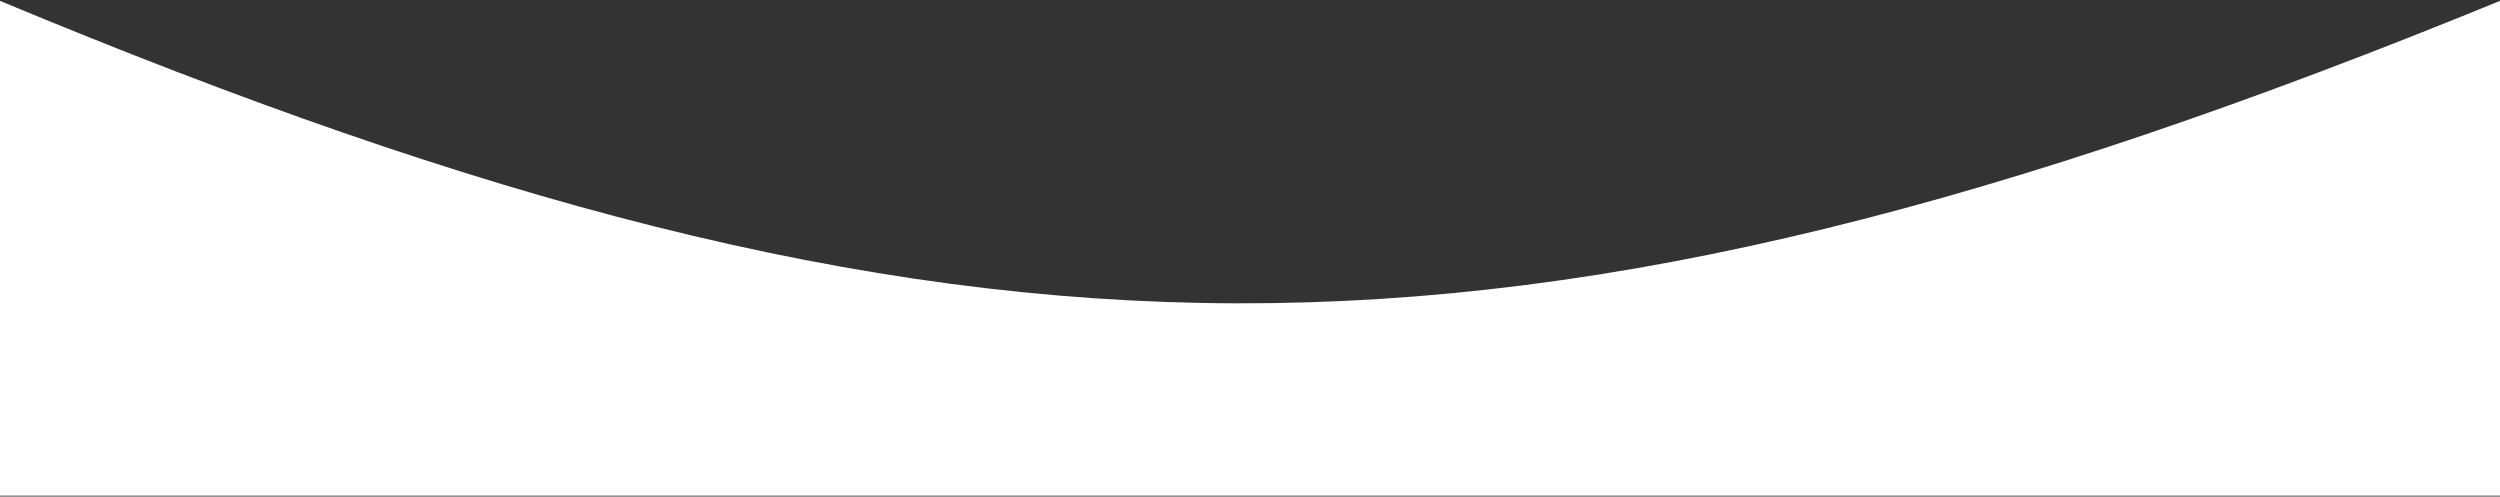 <svg width="1440" height="286" viewBox="0 0 1440 286" fill="none" xmlns="http://www.w3.org/2000/svg">
<rect x="0" y="0" width="1440" height="286" fill="#333333" stroke="none"/>
<path d="M0 0.5C552.223 230.585 867.32 234.998 1440 0.5V285.5H0V0.5Z" fill="white"/>
</svg>
